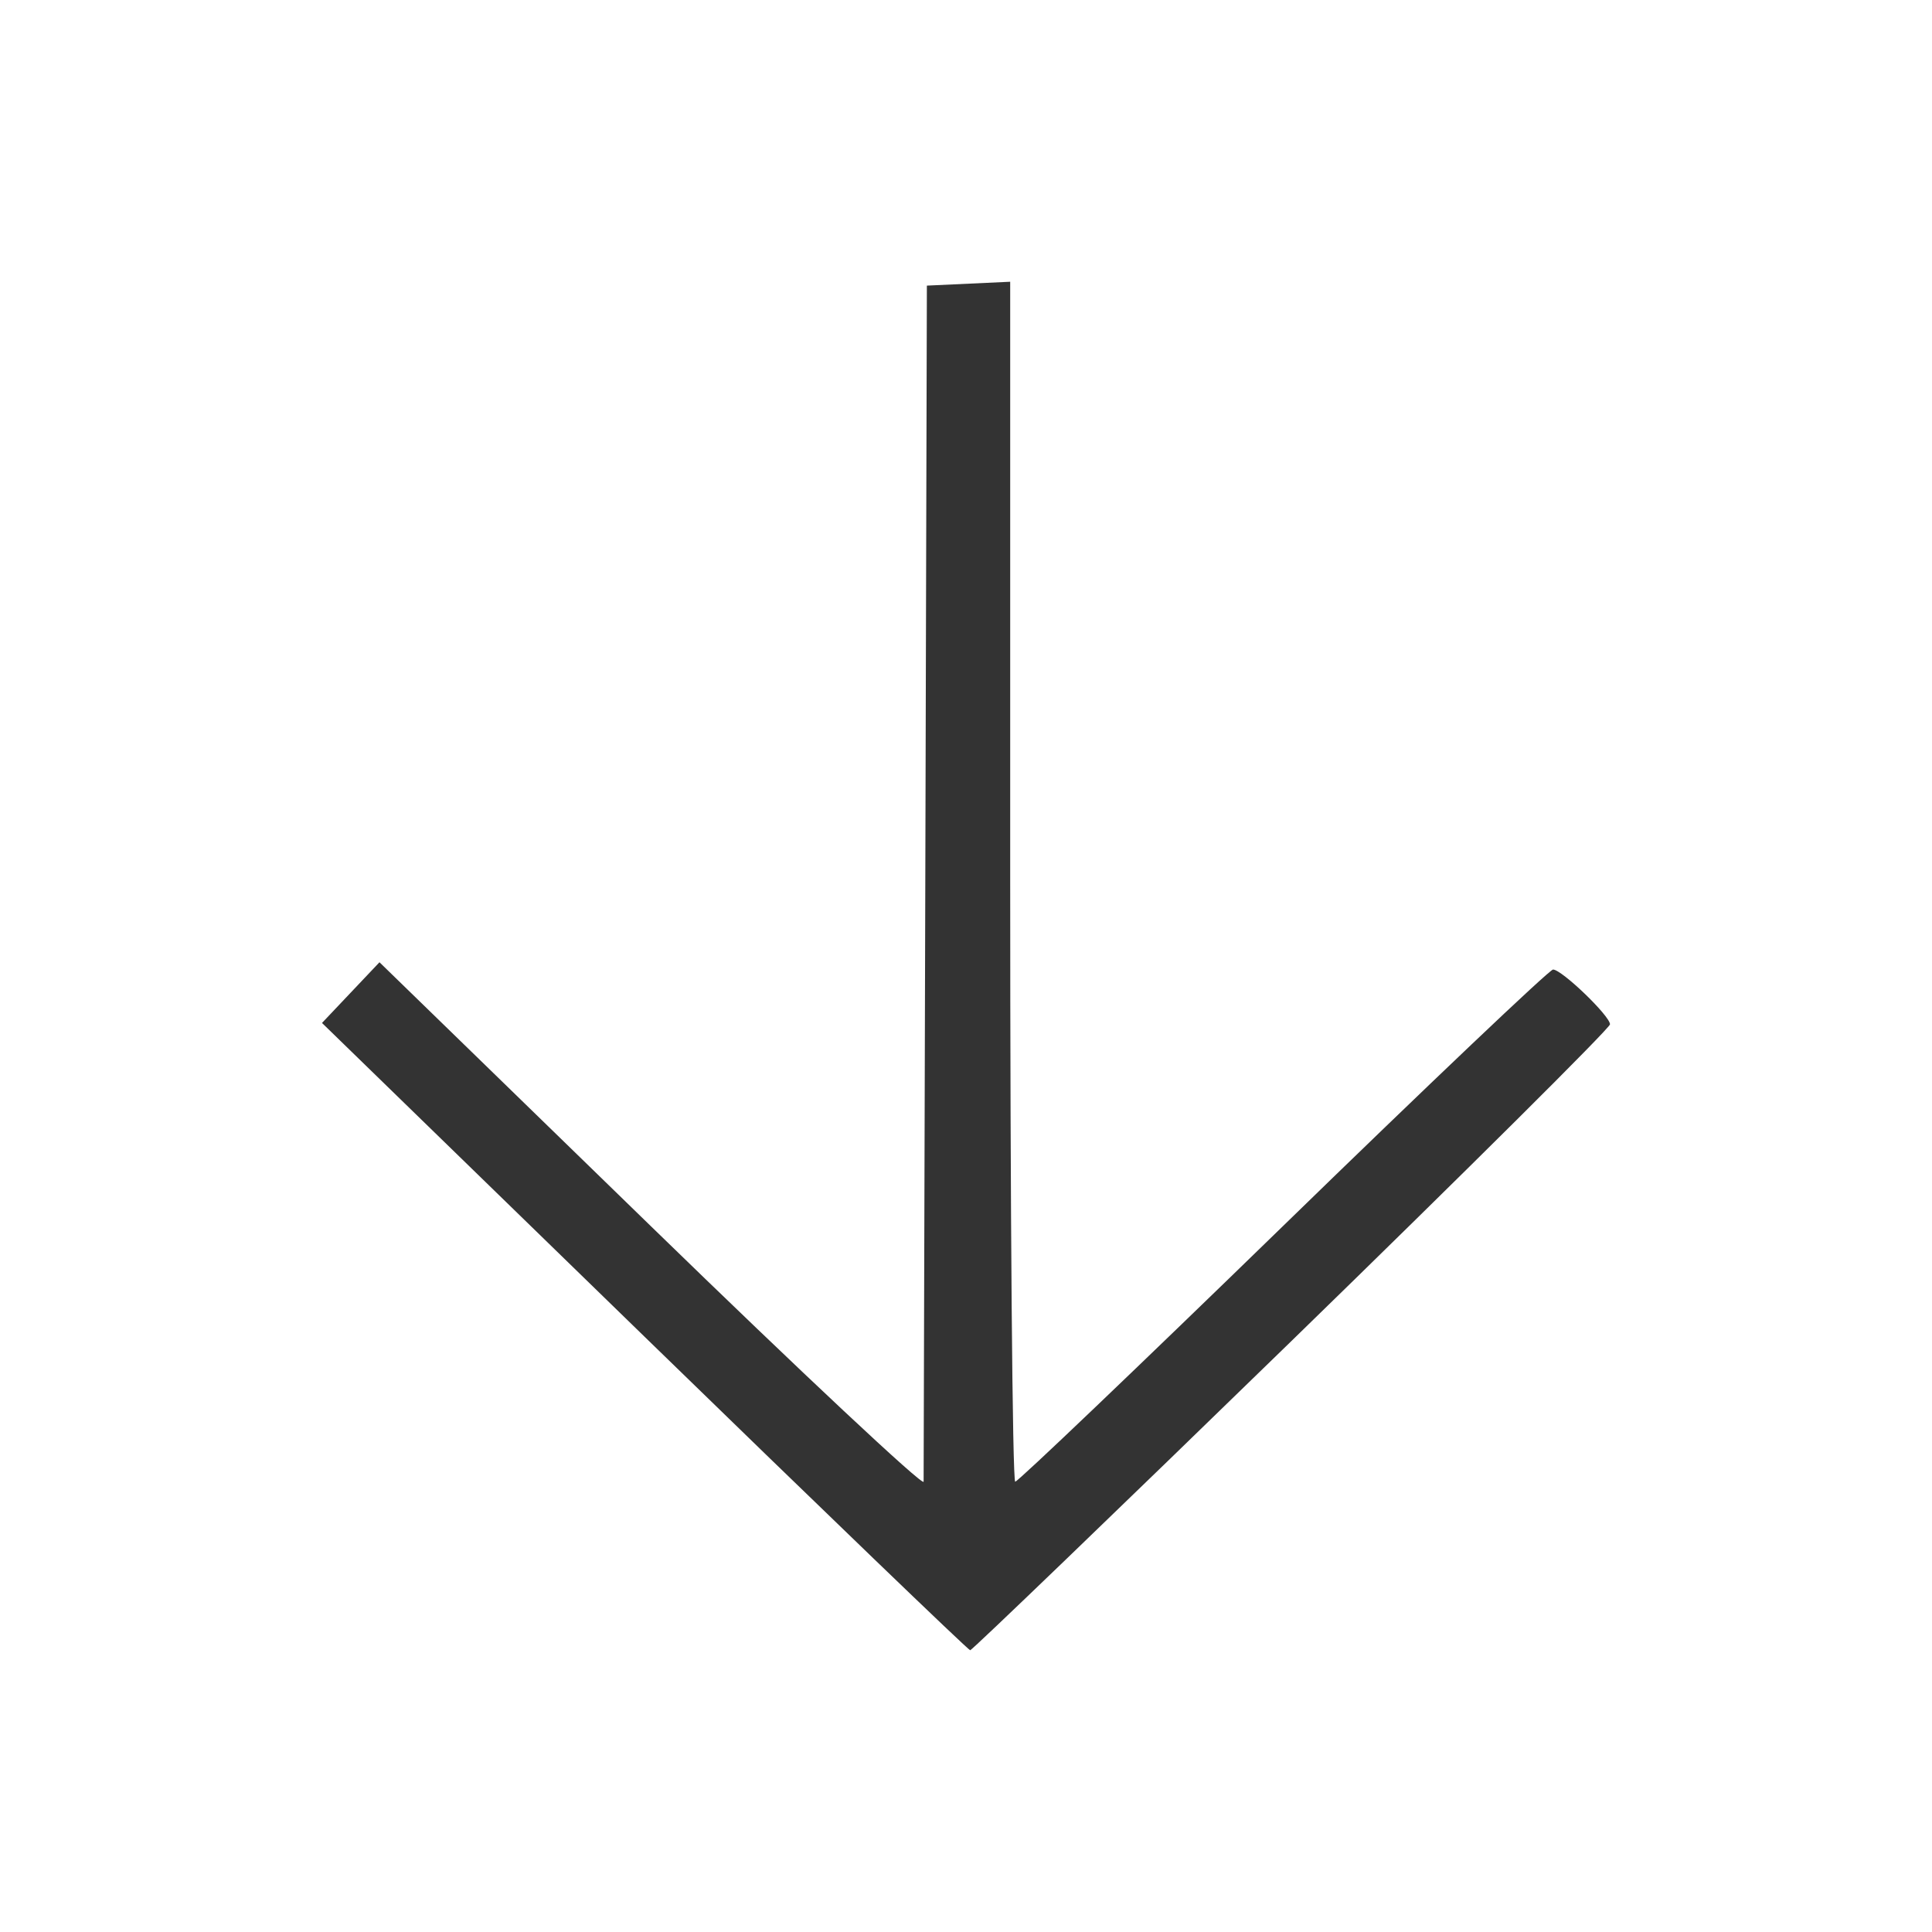 <svg width="48" height="48" viewBox="0 0 48 48" fill="none" xmlns="http://www.w3.org/2000/svg">
<path fill-rule="evenodd" clip-rule="evenodd" d="M32.094 33.309C36.442 29.078 40 25.541 40 25.449C40 25.24 38.802 24.088 38.585 24.088C38.497 24.088 35.483 26.951 31.887 30.45C28.29 33.949 25.291 36.812 25.223 36.812C25.154 36.812 25.098 30.105 25.098 21.906L25.098 7L24.063 7.048L23.028 7.096L22.989 21.833C22.967 29.939 22.948 36.679 22.947 36.812C22.946 36.944 19.904 34.095 16.187 30.48L9.428 23.907L8.714 24.661L8 25.415L16.01 33.207C20.416 37.493 24.058 41 24.104 41C24.15 41 27.746 37.539 32.094 33.309Z" fill="#333333"/>
</svg>
